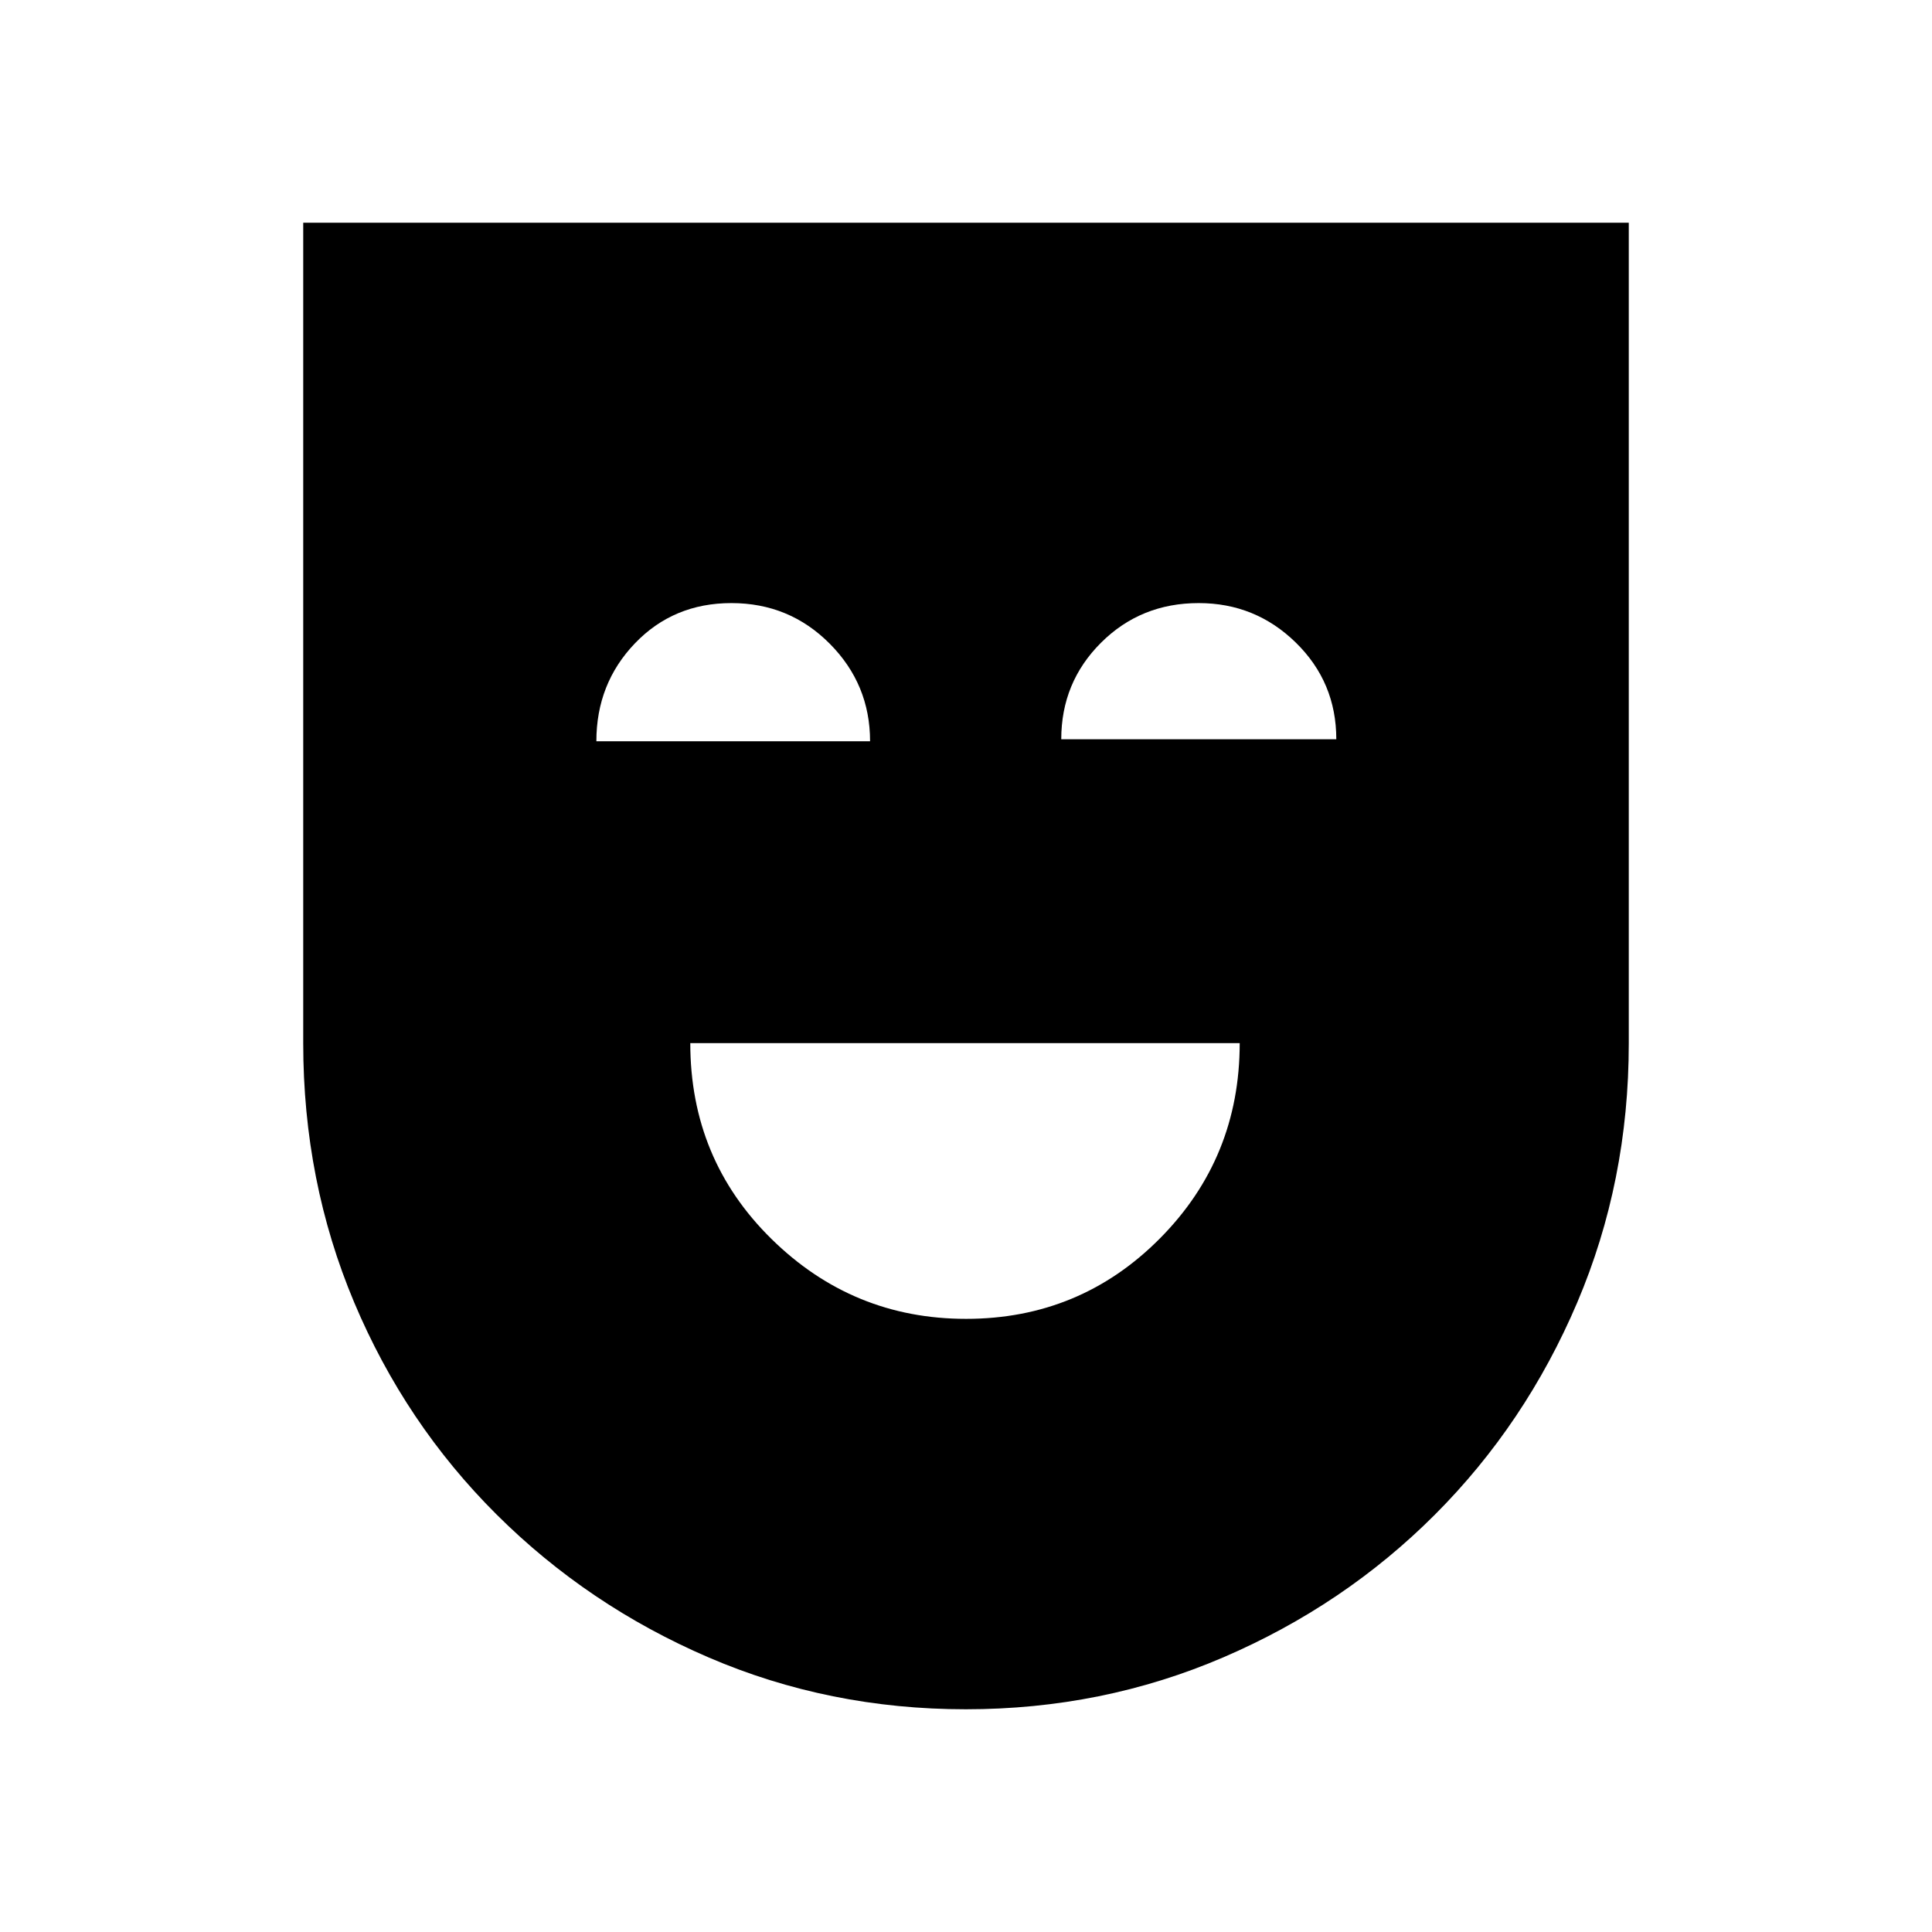 <svg xmlns="http://www.w3.org/2000/svg" height="40" viewBox="0 -960 960 960" width="40"><path d="M480-304.67q56.68 0 96.34-39.95Q616-384.58 616-441.67H343q0 57.67 40.38 97.34 40.37 39.66 96.62 39.66Zm-.08 194q-67.92 0-127.81-25.76-59.9-25.76-105.34-71-45.44-45.24-70.77-105.4-25.33-60.17-25.33-128.84v-407.66h658.66v407.78q0 68.55-25.63 128.8-25.64 60.25-70.67 105.33Q668-162.33 607.92-136.5t-128 25.83Zm-183.59-481h136q0-28.33-20.06-48.5-20.06-20.16-48.83-20.16t-47.94 19.99q-19.17 20-19.17 48.67Zm231-1H664q0-28.33-20.09-48-20.08-19.66-48.29-19.66-28.79 0-48.54 19.7t-19.75 47.96Z"/></svg>